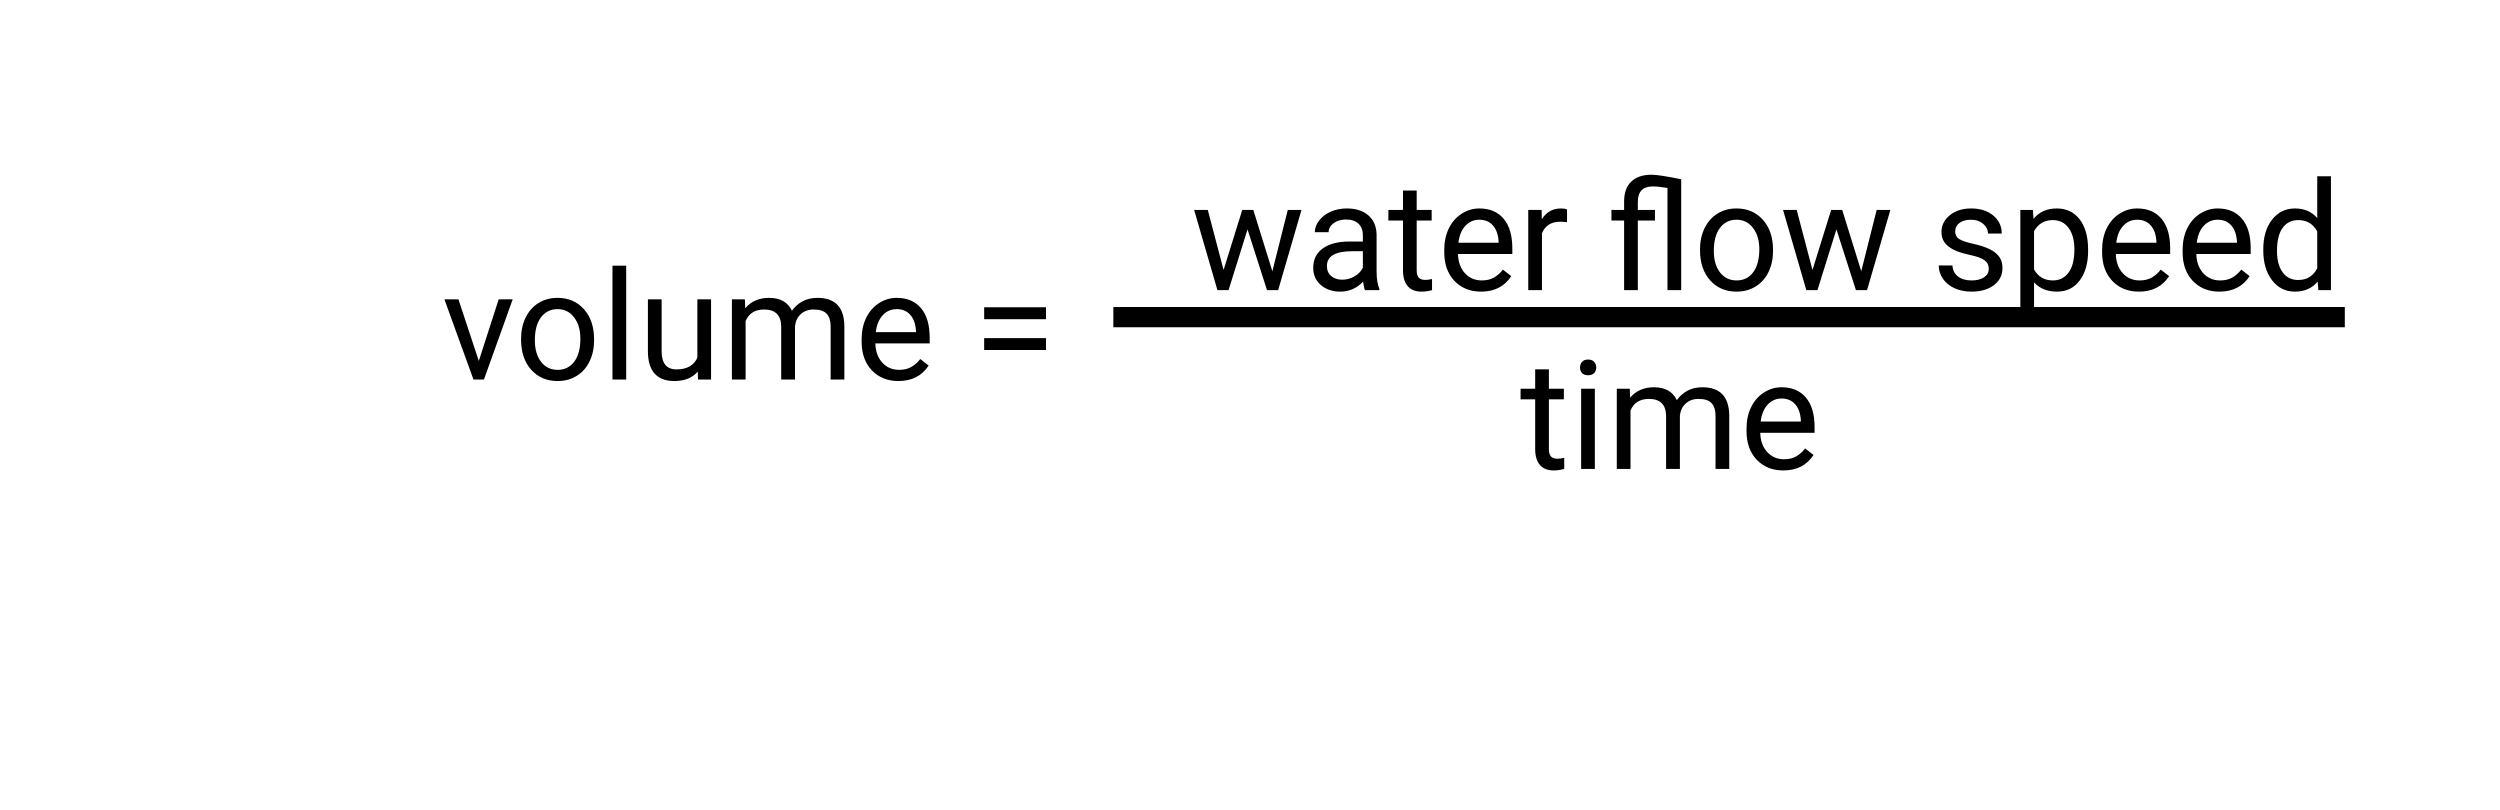<svg width="1482" height="480" viewBox="0 0 1482 480" fill="none" xmlns="http://www.w3.org/2000/svg">
<rect width="1482" height="480" fill="white"/>
<path d="M283.841 213.97L295.618 177.451H303.924L286.873 225H280.677L263.45 177.451H271.756L283.841 213.97ZM308.89 200.786C308.89 196.128 309.798 191.938 311.614 188.218C313.46 184.497 316.009 181.626 319.261 179.604C322.542 177.583 326.277 176.572 330.467 176.572C336.941 176.572 342.171 178.813 346.155 183.296C350.169 187.778 352.176 193.74 352.176 201.182V201.753C352.176 206.382 351.282 210.542 349.495 214.233C347.737 217.896 345.203 220.752 341.893 222.803C338.611 224.854 334.832 225.879 330.555 225.879C324.109 225.879 318.88 223.638 314.866 219.155C310.882 214.673 308.89 208.74 308.89 201.357V200.786ZM317.063 201.753C317.063 207.026 318.279 211.26 320.711 214.453C323.172 217.646 326.453 219.243 330.555 219.243C334.686 219.243 337.967 217.632 340.398 214.409C342.83 211.157 344.046 206.616 344.046 200.786C344.046 195.571 342.801 191.353 340.311 188.13C337.85 184.878 334.568 183.252 330.467 183.252C326.453 183.252 323.216 184.849 320.755 188.042C318.294 191.235 317.063 195.806 317.063 201.753ZM371.204 225H363.074V157.5H371.204V225ZM413.611 220.298C410.447 224.019 405.804 225.879 399.681 225.879C394.612 225.879 390.745 224.414 388.079 221.484C385.442 218.525 384.109 214.16 384.08 208.389V177.451H392.21V208.169C392.21 215.376 395.14 218.979 400.999 218.979C407.21 218.979 411.341 216.665 413.392 212.036V177.451H421.521V225H413.787L413.611 220.298ZM441.561 177.451L441.78 182.725C445.267 178.623 449.969 176.572 455.887 176.572C462.537 176.572 467.063 179.121 469.466 184.219C471.048 181.934 473.099 180.088 475.618 178.682C478.167 177.275 481.17 176.572 484.627 176.572C495.057 176.572 500.359 182.095 500.535 193.14V225H492.405V193.623C492.405 190.225 491.629 187.69 490.076 186.021C488.523 184.321 485.916 183.472 482.254 183.472C479.236 183.472 476.731 184.38 474.739 186.196C472.747 187.983 471.59 190.4 471.268 193.447V225H463.094V193.843C463.094 186.929 459.71 183.472 452.942 183.472C447.61 183.472 443.963 185.742 442 190.283V225H433.87V177.451H441.561ZM532.571 225.879C526.126 225.879 520.882 223.77 516.839 219.551C512.796 215.303 510.774 209.634 510.774 202.544V201.05C510.774 196.333 511.668 192.129 513.455 188.438C515.271 184.717 517.791 181.816 521.014 179.736C524.266 177.627 527.781 176.572 531.561 176.572C537.742 176.572 542.547 178.608 545.975 182.681C549.402 186.753 551.116 192.583 551.116 200.171V203.555H518.904C519.021 208.242 520.384 212.036 522.991 214.937C525.628 217.808 528.968 219.243 533.011 219.243C535.882 219.243 538.313 218.657 540.306 217.485C542.298 216.313 544.041 214.761 545.535 212.827L550.501 216.694C546.517 222.817 540.54 225.879 532.571 225.879ZM531.561 183.252C528.279 183.252 525.525 184.453 523.299 186.855C521.072 189.229 519.695 192.568 519.168 196.875H542.986V196.26C542.752 192.129 541.639 188.936 539.646 186.68C537.654 184.395 534.959 183.252 531.561 183.252ZM620.066 189.229H583.416V182.153H620.066V189.229ZM620.066 207.466H583.416V200.435H620.066V207.466Z" fill="black"/>
<path d="M660 188H1390" stroke="black" stroke-width="12"/>
<path d="M918.183 218.938V230.451H927.06V236.735H918.183V266.223C918.183 268.127 918.578 269.562 919.369 270.529C920.16 271.467 921.508 271.936 923.412 271.936C924.35 271.936 925.639 271.76 927.279 271.408V278C925.141 278.586 923.061 278.879 921.039 278.879C917.406 278.879 914.667 277.78 912.821 275.583C910.976 273.386 910.053 270.266 910.053 266.223V236.735H901.396V230.451H910.053V218.938H918.183ZM945.429 278H937.299V230.451H945.429V278ZM936.64 217.839C936.64 216.521 937.035 215.407 937.826 214.499C938.646 213.591 939.848 213.137 941.43 213.137C943.012 213.137 944.213 213.591 945.033 214.499C945.854 215.407 946.264 216.521 946.264 217.839C946.264 219.157 945.854 220.256 945.033 221.135C944.213 222.014 943.012 222.453 941.43 222.453C939.848 222.453 938.646 222.014 937.826 221.135C937.035 220.256 936.64 219.157 936.64 217.839ZM966.127 230.451L966.347 235.725C969.833 231.623 974.535 229.572 980.453 229.572C987.104 229.572 991.63 232.121 994.032 237.219C995.614 234.934 997.665 233.088 1000.18 231.682C1002.73 230.275 1005.74 229.572 1009.19 229.572C1019.62 229.572 1024.93 235.095 1025.1 246.14V278H1016.97V246.623C1016.97 243.225 1016.2 240.69 1014.64 239.021C1013.09 237.321 1010.48 236.472 1006.82 236.472C1003.8 236.472 1001.3 237.38 999.306 239.196C997.313 240.983 996.156 243.4 995.834 246.447V278H987.66V246.843C987.66 239.929 984.276 236.472 977.509 236.472C972.177 236.472 968.529 238.742 966.566 243.283V278H958.437V230.451H966.127ZM1057.14 278.879C1050.69 278.879 1045.45 276.77 1041.41 272.551C1037.36 268.303 1035.34 262.634 1035.34 255.544V254.05C1035.34 249.333 1036.23 245.129 1038.02 241.438C1039.84 237.717 1042.36 234.816 1045.58 232.736C1048.83 230.627 1052.35 229.572 1056.13 229.572C1062.31 229.572 1067.11 231.608 1070.54 235.681C1073.97 239.753 1075.68 245.583 1075.68 253.171V256.555H1043.47C1043.59 261.242 1044.95 265.036 1047.56 267.937C1050.19 270.808 1053.53 272.243 1057.58 272.243C1060.45 272.243 1062.88 271.657 1064.87 270.485C1066.86 269.313 1068.61 267.761 1070.1 265.827L1075.07 269.694C1071.08 275.817 1065.11 278.879 1057.14 278.879ZM1056.13 236.252C1052.85 236.252 1050.09 237.453 1047.87 239.855C1045.64 242.229 1044.26 245.568 1043.73 249.875H1067.55V249.26C1067.32 245.129 1066.21 241.936 1064.21 239.68C1062.22 237.395 1059.53 236.252 1056.13 236.252Z" fill="black"/>
<path d="M754.252 160.794L763.393 124.451H771.522L757.68 172H751.088L739.53 135.965L728.28 172H721.688L707.89 124.451H715.976L725.336 160.047L736.41 124.451H742.958L754.252 160.794ZM809.184 172C808.715 171.062 808.334 169.393 808.041 166.99C804.262 170.916 799.75 172.879 794.506 172.879C789.818 172.879 785.966 171.561 782.948 168.924C779.96 166.258 778.466 162.889 778.466 158.816C778.466 153.865 780.341 150.027 784.091 147.303C787.87 144.549 793.173 143.172 799.999 143.172H807.909V139.437C807.909 136.595 807.06 134.339 805.36 132.669C803.661 130.97 801.156 130.12 797.846 130.12C794.945 130.12 792.514 130.853 790.551 132.317C788.588 133.782 787.606 135.555 787.606 137.635H779.433C779.433 135.262 780.268 132.977 781.938 130.779C783.637 128.553 785.922 126.795 788.793 125.506C791.693 124.217 794.872 123.572 798.329 123.572C803.808 123.572 808.1 124.949 811.205 127.703C814.311 130.428 815.922 134.192 816.039 138.997V160.882C816.039 165.247 816.596 168.719 817.709 171.297V172H809.184ZM795.692 165.804C798.241 165.804 800.658 165.145 802.943 163.826C805.229 162.508 806.884 160.794 807.909 158.685V148.929H801.537C791.576 148.929 786.596 151.844 786.596 157.674C786.596 160.223 787.445 162.215 789.145 163.65C790.844 165.086 793.026 165.804 795.692 165.804ZM839.813 112.938V124.451H848.69V130.735H839.813V160.223C839.813 162.127 840.209 163.562 841 164.529C841.791 165.467 843.139 165.936 845.043 165.936C845.98 165.936 847.27 165.76 848.91 165.408V172C846.771 172.586 844.691 172.879 842.67 172.879C839.037 172.879 836.298 171.78 834.452 169.583C832.606 167.386 831.684 164.266 831.684 160.223V130.735H823.026V124.451H831.684V112.938H839.813ZM877.958 172.879C871.513 172.879 866.269 170.77 862.226 166.551C858.183 162.303 856.161 156.634 856.161 149.544V148.05C856.161 143.333 857.055 139.129 858.842 135.438C860.658 131.717 863.178 128.816 866.4 126.736C869.652 124.627 873.168 123.572 876.947 123.572C883.129 123.572 887.934 125.608 891.361 129.681C894.789 133.753 896.503 139.583 896.503 147.171V150.555H864.291C864.408 155.242 865.771 159.036 868.378 161.937C871.015 164.808 874.354 166.243 878.397 166.243C881.269 166.243 883.7 165.657 885.692 164.485C887.685 163.313 889.428 161.761 890.922 159.827L895.888 163.694C891.903 169.817 885.927 172.879 877.958 172.879ZM876.947 130.252C873.666 130.252 870.912 131.453 868.686 133.855C866.459 136.229 865.082 139.568 864.555 143.875H888.373V143.26C888.139 139.129 887.025 135.936 885.033 133.68C883.041 131.395 880.346 130.252 876.947 130.252ZM928.935 131.746C927.704 131.541 926.371 131.438 924.936 131.438C919.604 131.438 915.985 133.709 914.081 138.25V172H905.951V124.451H913.861L913.993 129.944C916.659 125.696 920.438 123.572 925.331 123.572C926.913 123.572 928.114 123.777 928.935 124.188V131.746ZM988.48 111.399C984.848 110.813 981.918 110.521 979.691 110.521C973.832 110.521 970.902 113.597 970.902 119.749V124.451H981.054V130.735H970.902V172H962.772V130.735H955.258V124.451H962.772V119.266C962.802 114.197 964.223 110.315 967.035 107.62C969.848 104.925 973.847 103.577 979.032 103.577C981.991 103.577 987.851 104.471 996.61 106.258V172H988.48V111.399ZM1007.77 147.786C1007.77 143.128 1008.68 138.938 1010.5 135.218C1012.34 131.497 1014.89 128.626 1018.14 126.604C1021.42 124.583 1025.16 123.572 1029.35 123.572C1035.82 123.572 1041.05 125.813 1045.04 130.296C1049.05 134.778 1051.06 140.74 1051.06 148.182V148.753C1051.06 153.382 1050.17 157.542 1048.38 161.233C1046.62 164.896 1044.09 167.752 1040.78 169.803C1037.49 171.854 1033.71 172.879 1029.44 172.879C1022.99 172.879 1017.76 170.638 1013.75 166.155C1009.76 161.673 1007.77 155.74 1007.77 148.357V147.786ZM1015.95 148.753C1015.95 154.026 1017.16 158.26 1019.59 161.453C1022.05 164.646 1025.34 166.243 1029.44 166.243C1033.57 166.243 1036.85 164.632 1039.28 161.409C1041.71 158.157 1042.93 153.616 1042.93 147.786C1042.93 142.571 1041.68 138.353 1039.19 135.13C1036.73 131.878 1033.45 130.252 1029.35 130.252C1025.34 130.252 1022.1 131.849 1019.64 135.042C1017.18 138.235 1015.95 142.806 1015.95 148.753ZM1103.35 160.794L1112.49 124.451H1120.62L1106.78 172H1100.19L1088.63 135.965L1077.38 172H1070.79L1056.99 124.451H1065.08L1074.44 160.047L1085.51 124.451H1092.06L1103.35 160.794ZM1178.94 159.388C1178.94 157.19 1178.1 155.491 1176.43 154.29C1174.79 153.06 1171.91 152.005 1167.78 151.126C1163.68 150.247 1160.41 149.192 1157.98 147.962C1155.58 146.731 1153.79 145.267 1152.62 143.567C1151.47 141.868 1150.9 139.847 1150.9 137.503C1150.9 133.606 1152.54 130.311 1155.82 127.615C1159.13 124.92 1163.35 123.572 1168.48 123.572C1173.87 123.572 1178.24 124.964 1181.58 127.747C1184.95 130.53 1186.63 134.09 1186.63 138.426H1178.46C1178.46 136.199 1177.5 134.28 1175.6 132.669C1173.72 131.058 1171.35 130.252 1168.48 130.252C1165.52 130.252 1163.21 130.896 1161.54 132.186C1159.87 133.475 1159.03 135.159 1159.03 137.239C1159.03 139.202 1159.81 140.682 1161.36 141.678C1162.91 142.674 1165.71 143.626 1169.75 144.534C1173.83 145.442 1177.12 146.526 1179.64 147.786C1182.16 149.046 1184.02 150.569 1185.22 152.356C1186.45 154.114 1187.07 156.268 1187.07 158.816C1187.07 163.064 1185.37 166.478 1181.97 169.056C1178.57 171.604 1174.16 172.879 1168.74 172.879C1164.94 172.879 1161.57 172.205 1158.64 170.857C1155.71 169.51 1153.41 167.635 1151.74 165.232C1150.1 162.801 1149.28 160.179 1149.28 157.366H1157.41C1157.55 160.091 1158.64 162.259 1160.66 163.87C1162.71 165.452 1165.4 166.243 1168.74 166.243C1171.82 166.243 1174.28 165.628 1176.13 164.397C1178 163.138 1178.94 161.468 1178.94 159.388ZM1237.83 148.753C1237.83 155.989 1236.17 161.819 1232.86 166.243C1229.55 170.667 1225.07 172.879 1219.41 172.879C1213.64 172.879 1209.1 171.048 1205.79 167.386V190.281H1197.66V124.451H1205.09L1205.48 129.725C1208.79 125.623 1213.39 123.572 1219.28 123.572C1224.99 123.572 1229.51 125.726 1232.82 130.032C1236.16 134.339 1237.83 140.33 1237.83 148.006V148.753ZM1229.7 147.83C1229.7 142.469 1228.55 138.235 1226.27 135.13C1223.98 132.024 1220.85 130.472 1216.86 130.472C1211.94 130.472 1208.25 132.654 1205.79 137.02V159.739C1208.22 164.075 1211.94 166.243 1216.95 166.243C1220.85 166.243 1223.94 164.705 1226.22 161.629C1228.54 158.523 1229.7 153.924 1229.7 147.83ZM1267.93 172.879C1261.48 172.879 1256.24 170.77 1252.2 166.551C1248.15 162.303 1246.13 156.634 1246.13 149.544V148.05C1246.13 143.333 1247.03 139.129 1248.81 135.438C1250.63 131.717 1253.15 128.816 1256.37 126.736C1259.62 124.627 1263.14 123.572 1266.92 123.572C1273.1 123.572 1277.9 125.608 1281.33 129.681C1284.76 133.753 1286.47 139.583 1286.47 147.171V150.555H1254.26C1254.38 155.242 1255.74 159.036 1258.35 161.937C1260.99 164.808 1264.33 166.243 1268.37 166.243C1271.24 166.243 1273.67 165.657 1275.66 164.485C1277.66 163.313 1279.4 161.761 1280.89 159.827L1285.86 163.694C1281.87 169.817 1275.9 172.879 1267.93 172.879ZM1266.92 130.252C1263.64 130.252 1260.88 131.453 1258.66 133.855C1256.43 136.229 1255.05 139.568 1254.53 143.875H1278.34V143.26C1278.11 139.129 1277 135.936 1275 133.68C1273.01 131.395 1270.32 130.252 1266.92 130.252ZM1315.65 172.879C1309.21 172.879 1303.96 170.77 1299.92 166.551C1295.88 162.303 1293.86 156.634 1293.86 149.544V148.05C1293.86 143.333 1294.75 139.129 1296.54 135.438C1298.35 131.717 1300.87 128.816 1304.1 126.736C1307.35 124.627 1310.86 123.572 1314.64 123.572C1320.82 123.572 1325.63 125.608 1329.06 129.681C1332.48 133.753 1334.2 139.583 1334.2 147.171V150.555H1301.99C1302.1 155.242 1303.47 159.036 1306.07 161.937C1308.71 164.808 1312.05 166.243 1316.09 166.243C1318.96 166.243 1321.4 165.657 1323.39 164.485C1325.38 163.313 1327.12 161.761 1328.62 159.827L1333.58 163.694C1329.6 169.817 1323.62 172.879 1315.65 172.879ZM1314.64 130.252C1311.36 130.252 1308.61 131.453 1306.38 133.855C1304.15 136.229 1302.78 139.568 1302.25 143.875H1326.07V143.26C1325.83 139.129 1324.72 135.936 1322.73 133.68C1320.74 131.395 1318.04 130.252 1314.64 130.252ZM1341.67 147.83C1341.67 140.535 1343.4 134.676 1346.85 130.252C1350.31 125.799 1354.84 123.572 1360.43 123.572C1366 123.572 1370.41 125.477 1373.66 129.285V104.5H1381.79V172H1374.32L1373.92 166.902C1370.67 170.887 1366.15 172.879 1360.35 172.879C1354.84 172.879 1350.34 170.623 1346.85 166.111C1343.4 161.6 1341.67 155.711 1341.67 148.445V147.83ZM1349.8 148.753C1349.8 154.144 1350.91 158.362 1353.14 161.409C1355.37 164.456 1358.44 165.979 1362.37 165.979C1367.52 165.979 1371.29 163.665 1373.66 159.036V137.195C1371.23 132.713 1367.49 130.472 1362.46 130.472C1358.47 130.472 1355.37 132.01 1353.14 135.086C1350.91 138.162 1349.8 142.718 1349.8 148.753Z" fill="black"/>
</svg>
